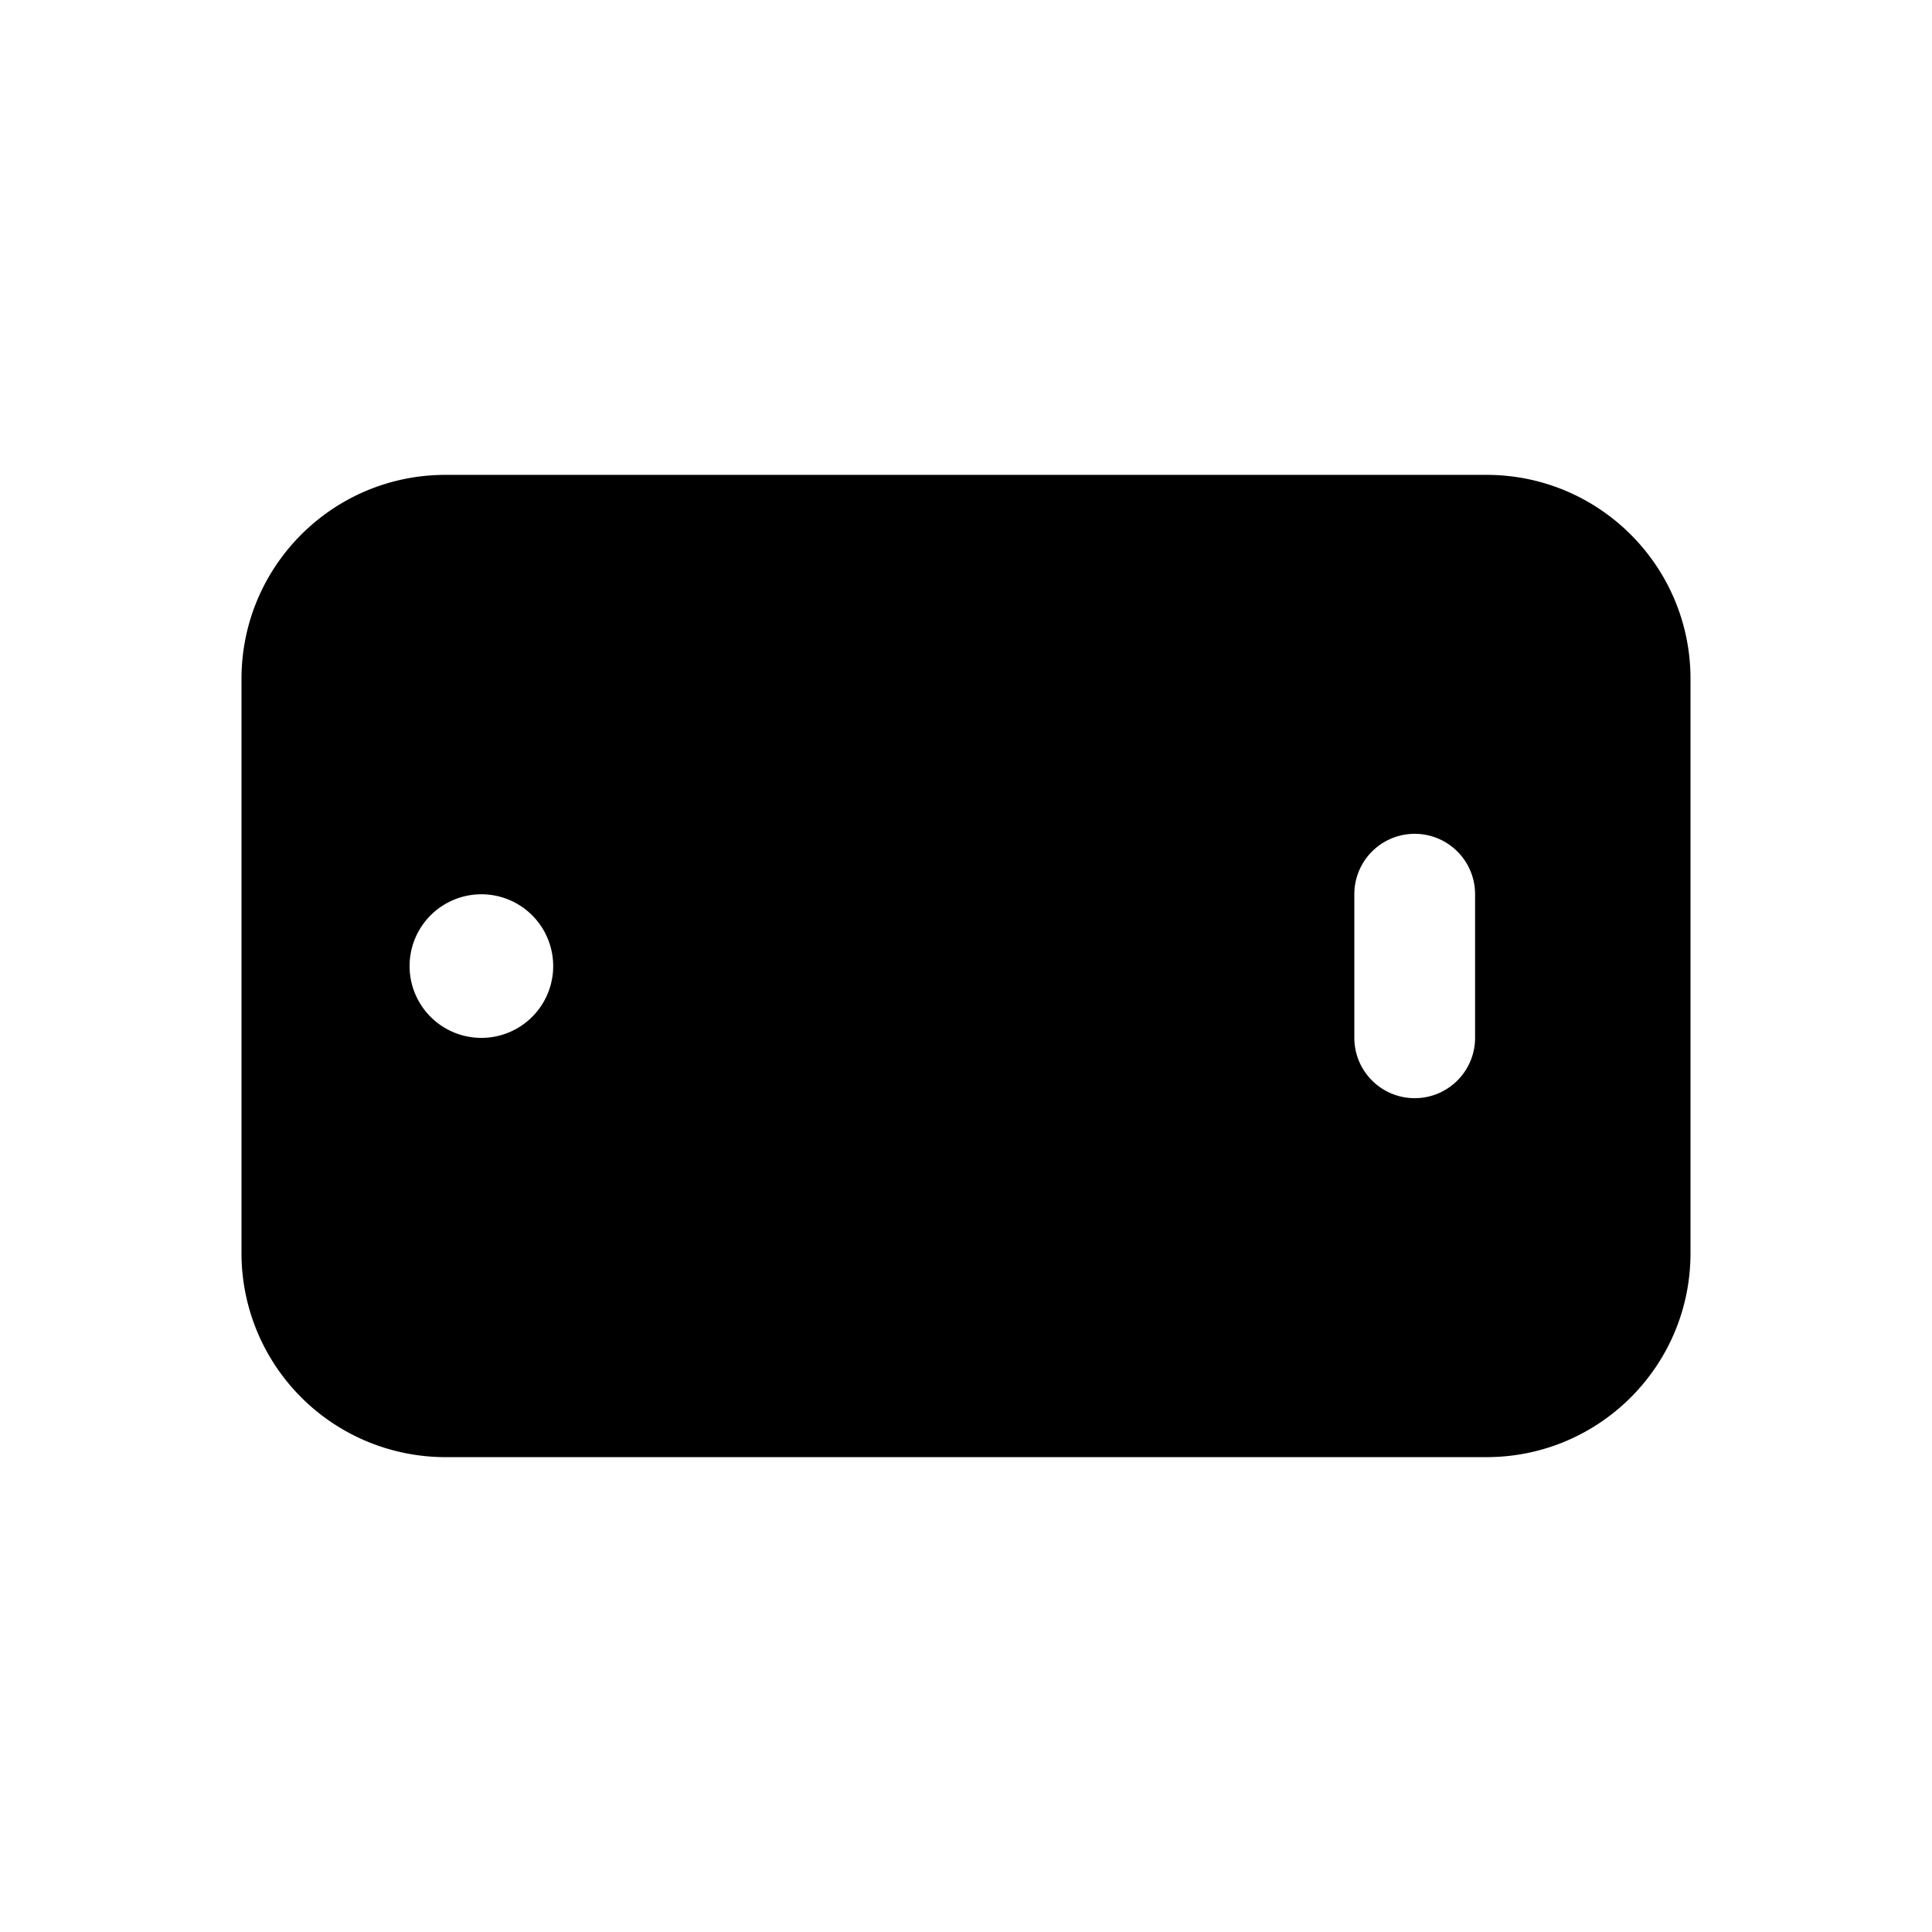 <svg xmlns="http://www.w3.org/2000/svg" width="24" height="24" fill="none" class="persona-icon" viewBox="0 0 24 24"><path fill="currentColor" fill-rule="evenodd" d="M18.466 18.101H5.534A2.534 2.534 0 0 1 3 15.568V8.433c0-1.4 1.134-2.534 2.534-2.534h12.932c1.4 0 2.534 1.134 2.534 2.533v7.136c0 1.399-1.134 2.533-2.534 2.533m-13.378-6.1a.892.892 0 1 0 1.784 0 .892.892 0 0 0-1.784 0m12.486 1.641a.75.75 0 0 0 .75-.75v-1.784a.75.75 0 0 0-1.5 0v1.784c0 .414.336.75.75.75" clip-rule="evenodd"/></svg>